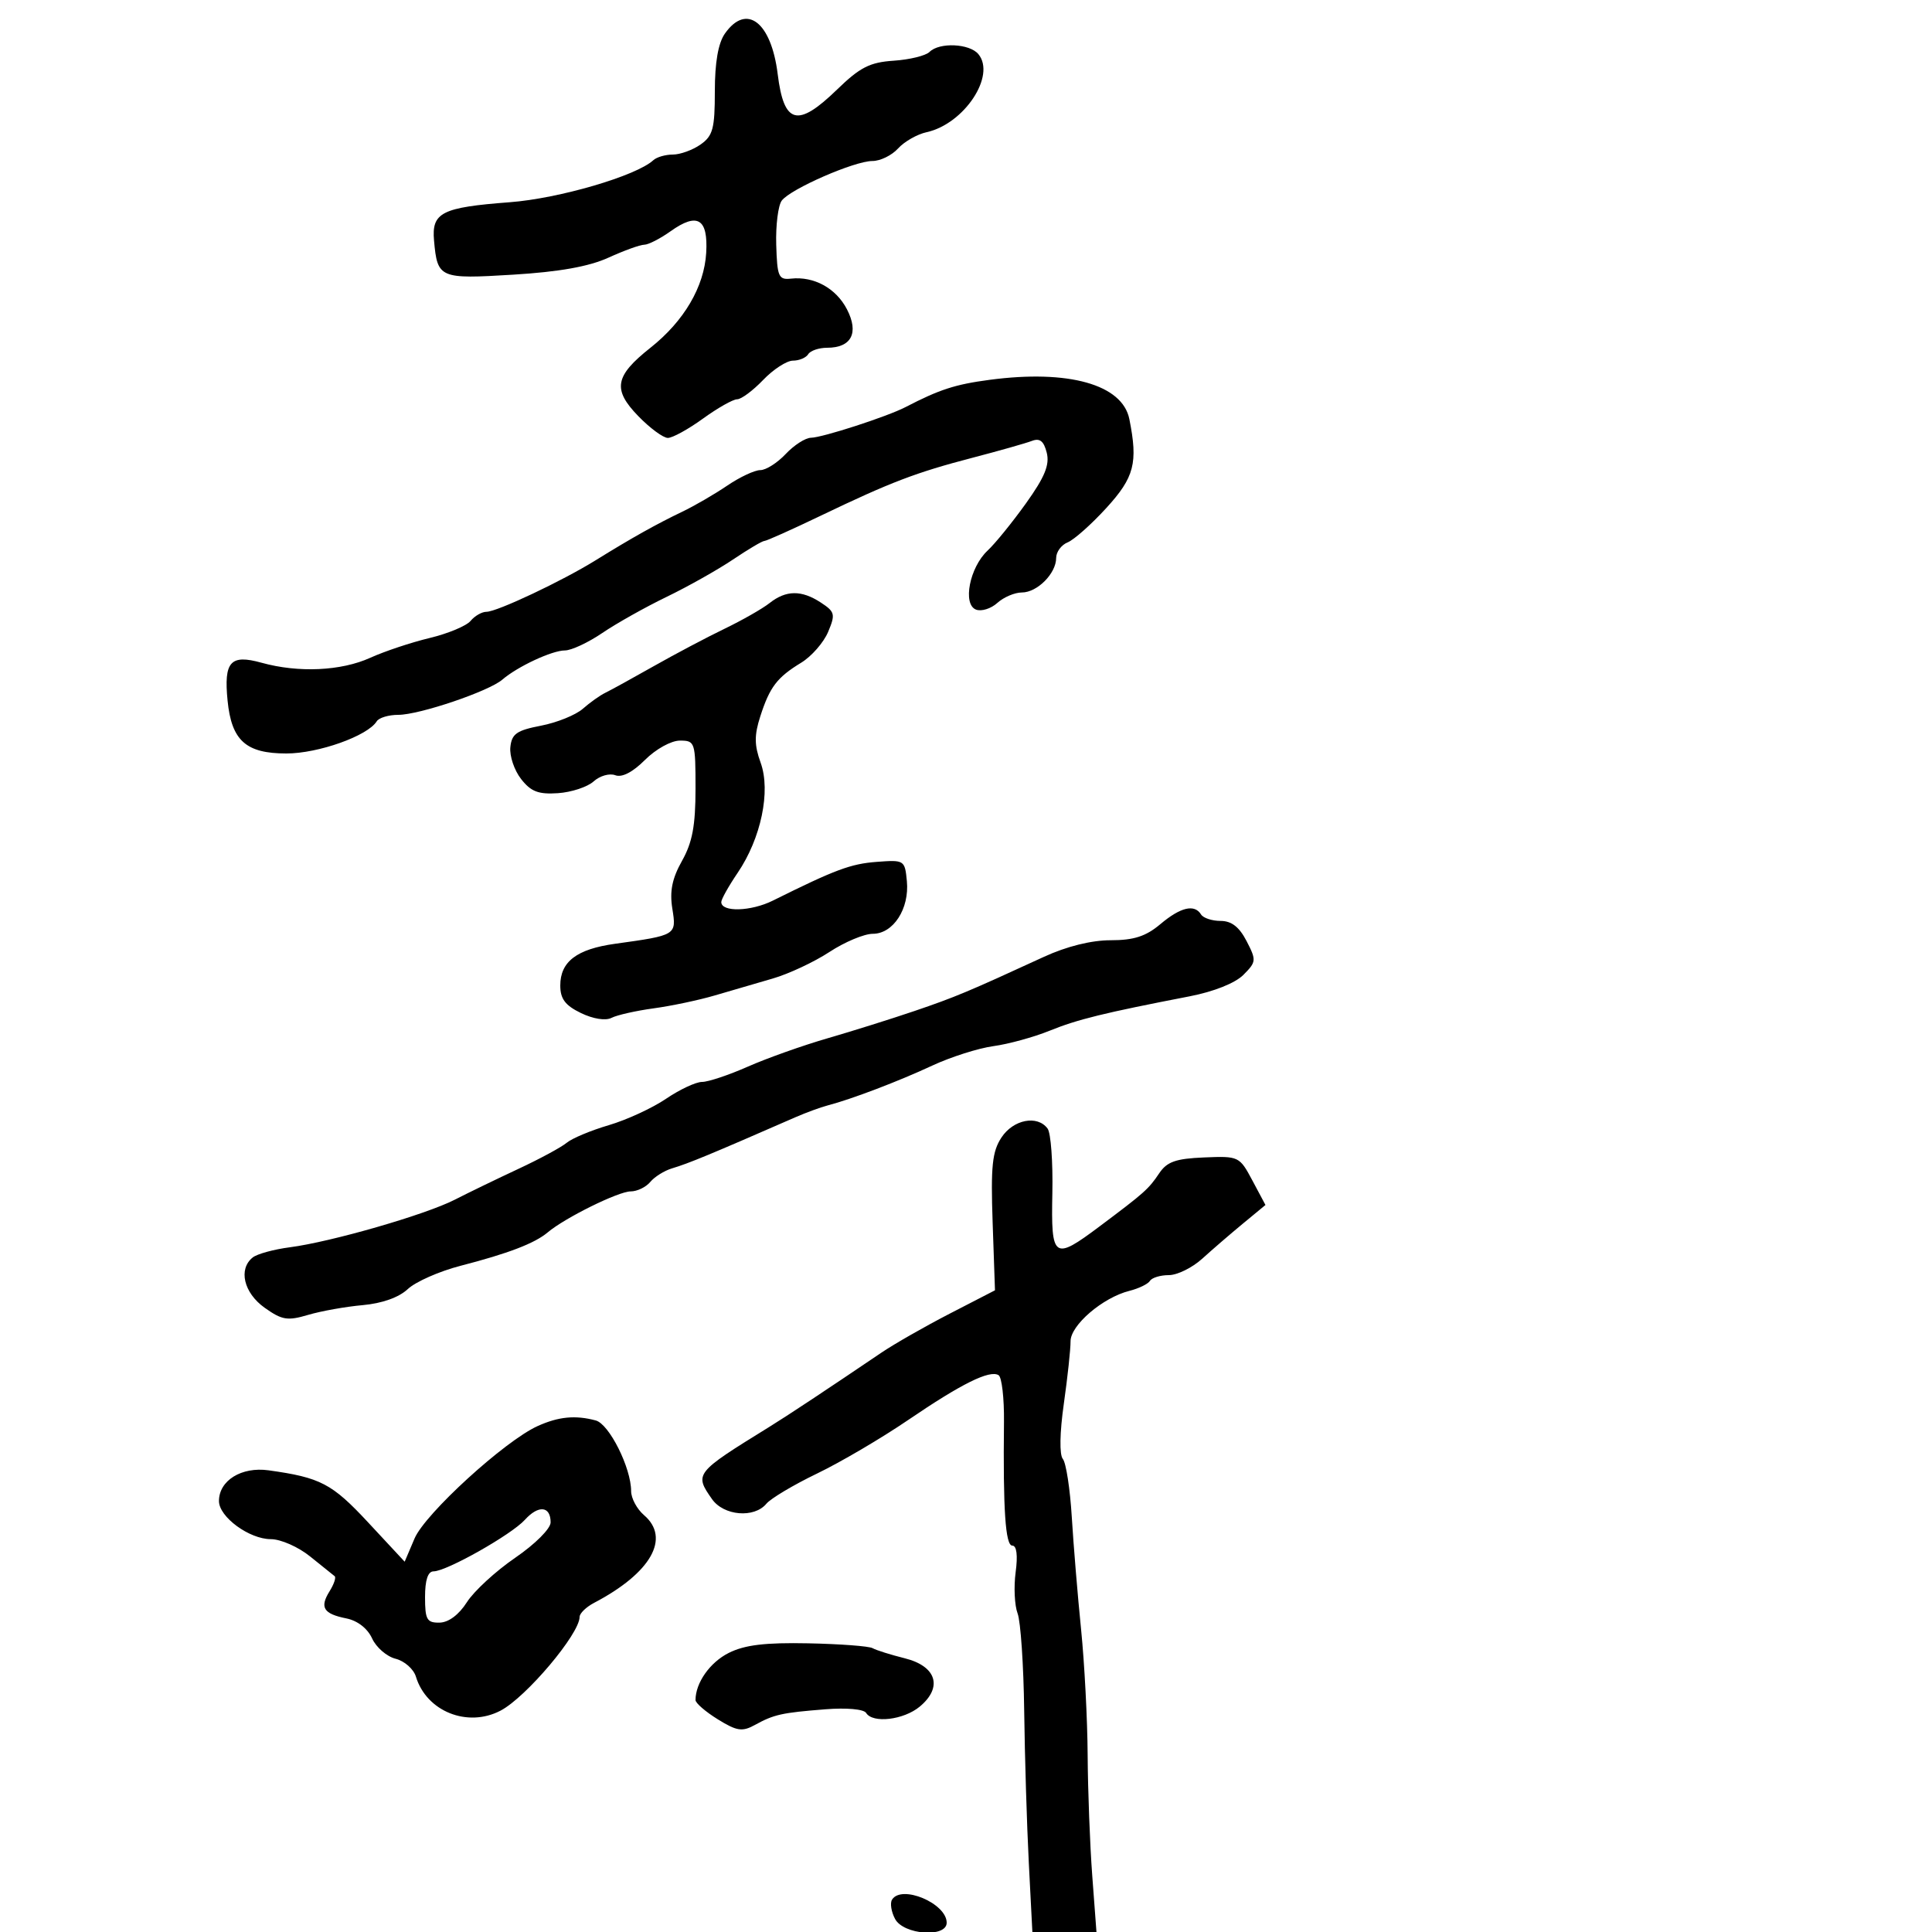<svg xmlns="http://www.w3.org/2000/svg" width="300" height="300" viewBox="0 0 300 300" version="1.1">
	<path d="M 112.557 5.223 C 111.523 6.699, 111 9.701, 111 14.166 C 111 19.977, 110.699 21.097, 108.777 22.443 C 107.555 23.299, 105.620 24, 104.477 24 C 103.335 24, 101.972 24.394, 101.450 24.875 C 98.801 27.314, 86.813 30.824, 79.152 31.403 C 68.579 32.203, 67.006 33, 67.397 37.359 C 67.923 43.216, 68.236 43.351, 79.687 42.650 C 86.851 42.212, 91.447 41.391, 94.484 40.007 C 96.908 38.903, 99.408 38, 100.041 38 C 100.674 38, 102.514 37.058, 104.131 35.907 C 108.305 32.934, 109.967 33.941, 109.659 39.255 C 109.352 44.530, 106.216 49.869, 100.996 54.003 C 95.462 58.386, 95.089 60.465, 99.097 64.600 C 100.909 66.470, 102.983 68, 103.705 68 C 104.427 68, 106.881 66.650, 109.159 65 C 111.436 63.350, 113.823 62, 114.463 62 C 115.103 62, 116.919 60.650, 118.500 59 C 120.081 57.350, 122.163 56, 123.128 56 C 124.093 56, 125.160 55.550, 125.500 55 C 125.840 54.450, 127.161 54, 128.437 54 C 132.215 54, 133.407 51.688, 131.515 48.029 C 129.820 44.752, 126.393 42.874, 122.824 43.266 C 120.899 43.478, 120.680 42.974, 120.532 38 C 120.442 34.975, 120.830 31.890, 121.394 31.145 C 122.768 29.329, 132.685 25, 135.469 25 C 136.691 25, 138.481 24.126, 139.449 23.057 C 140.416 21.988, 142.413 20.849, 143.887 20.525 C 149.716 19.245, 154.690 11.741, 151.921 8.404 C 150.549 6.752, 145.860 6.540, 144.338 8.062 C 143.754 8.646, 141.253 9.260, 138.781 9.425 C 135.061 9.673, 133.541 10.448, 129.973 13.910 C 123.840 19.863, 121.726 19.310, 120.759 11.500 C 119.756 3.397, 115.902 0.447, 112.557 5.223 M 153.664 58.980 C 148.313 59.690, 145.893 60.475, 140.605 63.216 C 137.753 64.694, 127.719 67.947, 125.924 67.975 C 125.058 67.989, 123.292 69.125, 122 70.500 C 120.708 71.875, 118.934 73, 118.058 73 C 117.181 73, 114.870 74.083, 112.921 75.408 C 110.972 76.732, 107.831 78.556, 105.939 79.461 C 101.910 81.390, 98.040 83.559, 92.500 86.994 C 87.279 90.231, 77.173 95, 75.533 95 C 74.824 95, 73.718 95.635, 73.073 96.412 C 72.428 97.189, 69.563 98.385, 66.706 99.071 C 63.848 99.756, 59.708 101.136, 57.505 102.136 C 52.968 104.198, 46.344 104.501, 40.612 102.909 C 35.777 101.567, 34.738 102.727, 35.338 108.791 C 35.953 114.998, 38.180 117, 44.467 117 C 49.428 117, 57.097 114.271, 58.495 112.007 C 58.838 111.453, 60.345 111, 61.844 111 C 65.109 111, 75.889 107.353, 78 105.534 C 80.358 103.502, 85.721 101, 87.718 101 C 88.718 101, 91.328 99.782, 93.518 98.294 C 95.708 96.805, 100.200 94.282, 103.500 92.687 C 106.800 91.092, 111.435 88.485, 113.800 86.894 C 116.165 85.302, 118.364 84, 118.686 84 C 119.008 84, 122.923 82.248, 127.386 80.106 C 138.325 74.857, 142.182 73.383, 151.021 71.076 C 155.158 69.996, 159.302 68.821, 160.230 68.465 C 161.463 67.992, 162.083 68.484, 162.538 70.296 C 163.010 72.176, 162.237 74.065, 159.330 78.133 C 157.223 81.080, 154.534 84.394, 153.353 85.496 C 150.565 88.098, 149.437 93.847, 151.555 94.659 C 152.391 94.980, 153.881 94.513, 154.866 93.621 C 155.851 92.730, 157.565 92, 158.674 92 C 161.063 92, 164 89.044, 164 86.639 C 164 85.702, 164.803 84.613, 165.784 84.218 C 166.765 83.823, 169.465 81.425, 171.784 78.888 C 176.144 74.119, 176.726 71.878, 175.366 65.082 C 174.291 59.707, 165.921 57.354, 153.664 58.980 M 119.500 93.644 C 118.400 94.513, 115.250 96.310, 112.500 97.637 C 109.750 98.964, 104.800 101.580, 101.500 103.449 C 98.200 105.318, 94.825 107.173, 94 107.572 C 93.175 107.971, 91.600 109.090, 90.500 110.058 C 89.400 111.026, 86.475 112.208, 84 112.685 C 80.225 113.413, 79.459 113.951, 79.247 116.026 C 79.107 117.387, 79.856 119.607, 80.910 120.960 C 82.438 122.922, 83.598 123.369, 86.635 123.164 C 88.731 123.023, 91.228 122.199, 92.185 121.332 C 93.142 120.466, 94.652 120.036, 95.541 120.377 C 96.572 120.773, 98.242 119.911, 100.155 117.999 C 101.837 116.317, 104.218 115, 105.577 115 C 107.925 115, 108 115.232, 108 122.470 C 108 128.199, 107.512 130.808, 105.904 133.670 C 104.365 136.411, 103.965 138.382, 104.399 141.094 C 105.059 145.221, 105.053 145.224, 95.500 146.551 C 89.557 147.376, 87 149.324, 87 153.030 C 87 155.101, 87.764 156.120, 90.203 157.302 C 92.104 158.222, 94.035 158.528, 94.953 158.054 C 95.804 157.615, 98.750 156.949, 101.500 156.575 C 104.250 156.201, 108.525 155.299, 111 154.570 C 113.475 153.841, 117.525 152.659, 120 151.943 C 122.475 151.226, 126.435 149.371, 128.800 147.820 C 131.165 146.269, 134.192 145, 135.527 145 C 138.710 145, 141.230 141.105, 140.819 136.821 C 140.505 133.555, 140.427 133.506, 136.124 133.832 C 132.091 134.137, 129.704 135.028, 120 139.850 C 116.598 141.541, 112 141.667, 112 140.070 C 112 139.635, 113.144 137.593, 114.542 135.533 C 118.180 130.173, 119.709 122.848, 118.112 118.432 C 117.124 115.702, 117.113 114.168, 118.059 111.231 C 119.528 106.669, 120.656 105.190, 124.415 102.899 C 126.018 101.921, 127.896 99.773, 128.589 98.126 C 129.745 95.377, 129.652 95.002, 127.459 93.565 C 124.458 91.599, 122.059 91.622, 119.500 93.644 M 180.182 143.500 C 177.925 145.400, 176.069 146, 172.455 146 C 169.459 146, 165.627 146.954, 162.100 148.577 C 150.298 154.010, 148.312 154.841, 142 156.988 C 138.425 158.204, 132.350 160.111, 128.500 161.226 C 124.650 162.340, 119.082 164.320, 116.126 165.626 C 113.170 166.932, 109.970 168, 109.015 168 C 108.060 168, 105.542 169.179, 103.419 170.619 C 101.296 172.060, 97.296 173.904, 94.530 174.717 C 91.763 175.530, 88.825 176.759, 88 177.448 C 87.175 178.138, 83.800 179.962, 80.500 181.501 C 77.200 183.041, 72.755 185.194, 70.622 186.286 C 66.059 188.622, 51.422 192.845, 45 193.678 C 42.525 193.999, 39.938 194.708, 39.250 195.253 C 36.974 197.059, 37.843 200.752, 41.088 203.063 C 43.786 204.984, 44.639 205.125, 47.838 204.177 C 49.852 203.580, 53.666 202.898, 56.312 202.662 C 59.339 202.391, 61.941 201.465, 63.324 200.165 C 64.534 199.029, 68.219 197.403, 71.512 196.552 C 78.926 194.638, 83.036 193.062, 85.047 191.364 C 87.727 189.100, 96.028 185, 97.930 185 C 98.934 185, 100.301 184.342, 100.968 183.539 C 101.635 182.735, 103.152 181.785, 104.340 181.427 C 107.014 180.623, 110.171 179.315, 123.500 173.490 C 125.150 172.768, 127.400 171.943, 128.500 171.655 C 132.248 170.676, 139.489 167.919, 144.754 165.468 C 147.643 164.123, 151.918 162.762, 154.254 162.445 C 156.589 162.127, 160.525 161.046, 163 160.043 C 167.337 158.285, 171.372 157.294, 184.729 154.707 C 188.488 153.978, 191.796 152.659, 193.072 151.380 C 195.084 149.361, 195.108 149.109, 193.567 146.130 C 192.432 143.934, 191.228 143, 189.533 143 C 188.205 143, 186.840 142.550, 186.500 142 C 185.478 140.346, 183.322 140.858, 180.182 143.500 M 155.501 176.639 C 154.069 178.824, 153.834 181.091, 154.136 189.818 L 154.500 200.358 147.500 203.968 C 143.650 205.953, 138.864 208.685, 136.865 210.039 C 128.341 215.811, 122.300 219.811, 119.416 221.594 C 107.894 228.715, 107.797 228.838, 110.557 232.777 C 112.374 235.372, 117.108 235.779, 118.997 233.504 C 119.680 232.681, 123.222 230.570, 126.869 228.813 C 130.516 227.056, 136.875 223.319, 141 220.509 C 149.292 214.860, 153.680 212.684, 155.060 213.537 C 155.561 213.847, 155.938 217.115, 155.897 220.800 C 155.746 234.441, 156.120 240, 157.188 240 C 157.871 240, 158.061 241.509, 157.708 244.137 C 157.403 246.412, 157.540 249.290, 158.012 250.532 C 158.485 251.775, 158.945 258.575, 159.035 265.645 C 159.125 272.715, 159.448 283.337, 159.752 289.250 L 160.306 300 165.282 300 L 170.258 300 169.603 291.250 C 169.243 286.438, 168.922 278, 168.889 272.500 C 168.857 267, 168.398 258.225, 167.869 253 C 167.341 247.775, 166.692 239.931, 166.427 235.570 C 166.162 231.208, 165.537 227.148, 165.038 226.546 C 164.492 225.888, 164.553 222.473, 165.191 217.976 C 165.774 213.864, 166.243 209.504, 166.234 208.286 C 166.214 205.785, 171.227 201.483, 175.373 200.443 C 176.828 200.077, 178.266 199.378, 178.568 198.889 C 178.871 198.400, 180.188 198, 181.496 198 C 182.804 198, 185.140 196.850, 186.687 195.445 C 188.234 194.039, 191.075 191.589, 193 189.999 L 196.500 187.109 194.470 183.304 C 192.468 179.553, 192.363 179.503, 186.970 179.727 C 182.569 179.909, 181.207 180.391, 180 182.190 C 178.355 184.642, 177.730 185.199, 170.741 190.435 C 163.604 195.782, 163.197 195.494, 163.409 185.250 C 163.508 180.438, 163.177 175.938, 162.672 175.250 C 161.095 173.100, 157.343 173.827, 155.501 176.639 M 83.500 221.431 C 78.387 223.735, 66.017 235.029, 64.371 238.895 L 62.837 242.500 57.168 236.405 C 51.549 230.363, 49.775 229.434, 41.700 228.310 C 37.499 227.725, 34 229.893, 34 233.082 C 34 235.546, 38.704 239, 42.058 239 C 43.599 239, 46.335 240.208, 48.173 241.700 C 50.003 243.185, 51.708 244.555, 51.962 244.745 C 52.216 244.935, 51.864 245.989, 51.178 247.086 C 49.607 249.603, 50.220 250.594, 53.790 251.308 C 55.515 251.653, 57.073 252.865, 57.777 254.410 C 58.412 255.804, 60.056 257.227, 61.430 257.572 C 62.804 257.917, 64.223 259.167, 64.582 260.349 C 66.225 265.751, 72.592 268.309, 77.722 265.629 C 81.692 263.556, 90 253.708, 90 251.076 C 90 250.523, 91.013 249.539, 92.250 248.890 C 101.090 244.255, 104.171 238.839, 100 235.268 C 98.900 234.326, 98 232.648, 98 231.538 C 98 227.923, 94.600 221.129, 92.510 220.568 C 89.351 219.719, 86.744 219.968, 83.500 221.431 M 81.506 235.993 C 79.411 238.309, 69.329 244, 67.322 244 C 66.446 244, 66 245.350, 66 248 C 66 251.493, 66.285 251.995, 68.250 251.961 C 69.653 251.937, 71.252 250.744, 72.500 248.789 C 73.600 247.066, 76.975 243.962, 80 241.891 C 83.095 239.772, 85.500 237.369, 85.500 236.396 C 85.500 233.852, 83.616 233.662, 81.506 235.993 M 113.161 256.664 C 110.243 258.125, 108 261.306, 108 263.984 C 108 264.453, 109.557 265.799, 111.460 266.975 C 114.420 268.805, 115.250 268.932, 117.210 267.855 C 120.189 266.218, 121.377 265.953, 128.181 265.416 C 131.456 265.157, 134.127 265.397, 134.490 265.983 C 135.518 267.646, 140.328 267.077, 142.824 264.997 C 146.430 261.991, 145.420 258.730, 140.500 257.500 C 138.300 256.950, 136.050 256.243, 135.500 255.928 C 134.950 255.613, 130.450 255.274, 125.500 255.174 C 118.801 255.039, 115.646 255.420, 113.161 256.664 M 138.513 294.979 C 138.180 295.518, 138.394 296.868, 138.989 297.979 C 140.308 300.444, 147 300.926, 147 298.557 C 147 295.550, 139.987 292.594, 138.513 294.979" stroke="none" fill="black" fill-rule="evenodd"/>
</svg>